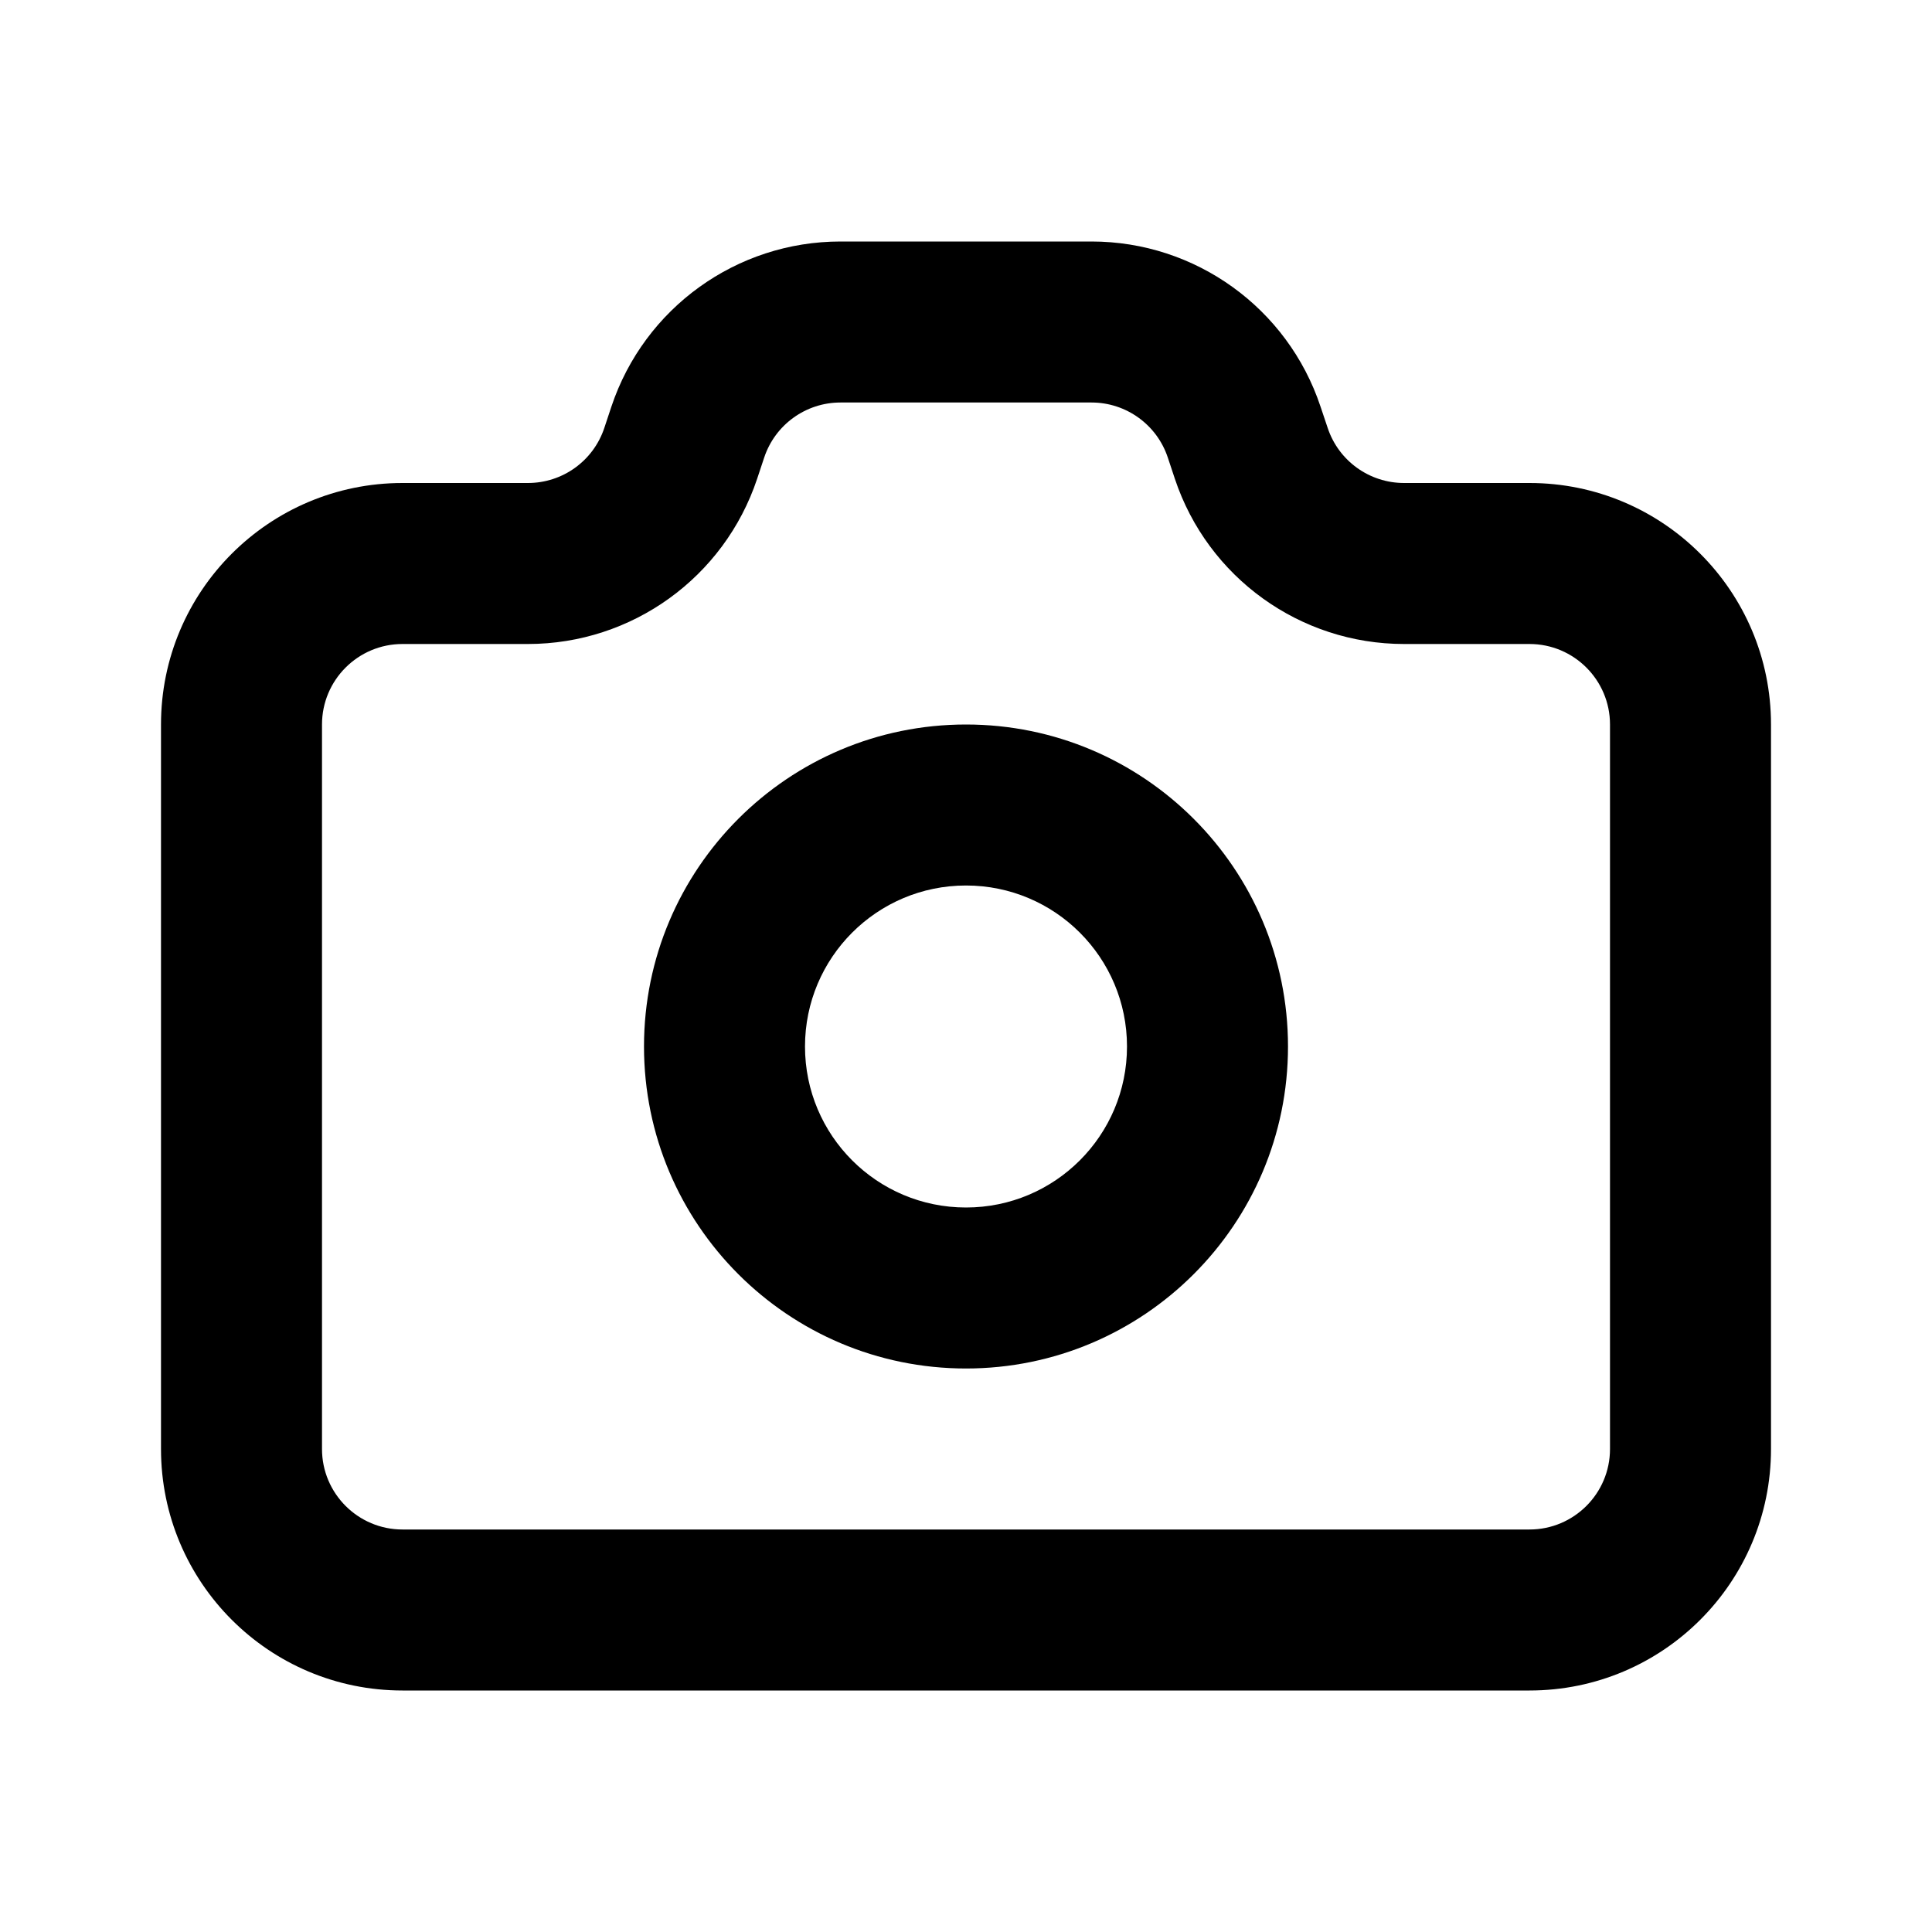 <svg width="24" height="24" viewBox="0 0 24 24" fill="none" xmlns="http://www.w3.org/2000/svg">
<path fill-rule="evenodd" clip-rule="evenodd" d="M10.441 5C10.011 5 9.629 5.275 9.493 5.684L9.405 5.949C8.996 7.174 7.85 8 6.558 8H5C4.448 8 4 8.448 4 9V18C4 18.552 4.448 19 5 19H19C19.552 19 20 18.552 20 18V9C20 8.448 19.552 8 19 8H17.442C16.15 8 15.004 7.174 14.595 5.949L14.507 5.684C14.371 5.275 13.989 5 13.559 5H10.441ZM7.595 5.051C8.004 3.826 9.15 3 10.441 3H13.559C14.85 3 15.996 3.826 16.404 5.051L16.493 5.316C16.629 5.725 17.011 6 17.442 6H19C20.657 6 22 7.343 22 9V18C22 19.657 20.657 21 19 21H5C3.343 21 2 19.657 2 18V9C2 7.343 3.343 6 5 6H6.558C6.989 6 7.371 5.725 7.507 5.316L7.595 5.051Z" fill="black"/>
<path fill-rule="evenodd" clip-rule="evenodd" d="M12 11C10.895 11 10 11.895 10 13C10 14.105 10.895 15 12 15C13.105 15 14 14.105 14 13C14 11.895 13.105 11 12 11ZM8 13C8 10.791 9.791 9 12 9C14.209 9 16 10.791 16 13C16 15.209 14.209 17 12 17C9.791 17 8 15.209 8 13Z" fill="black"/>
</svg>

